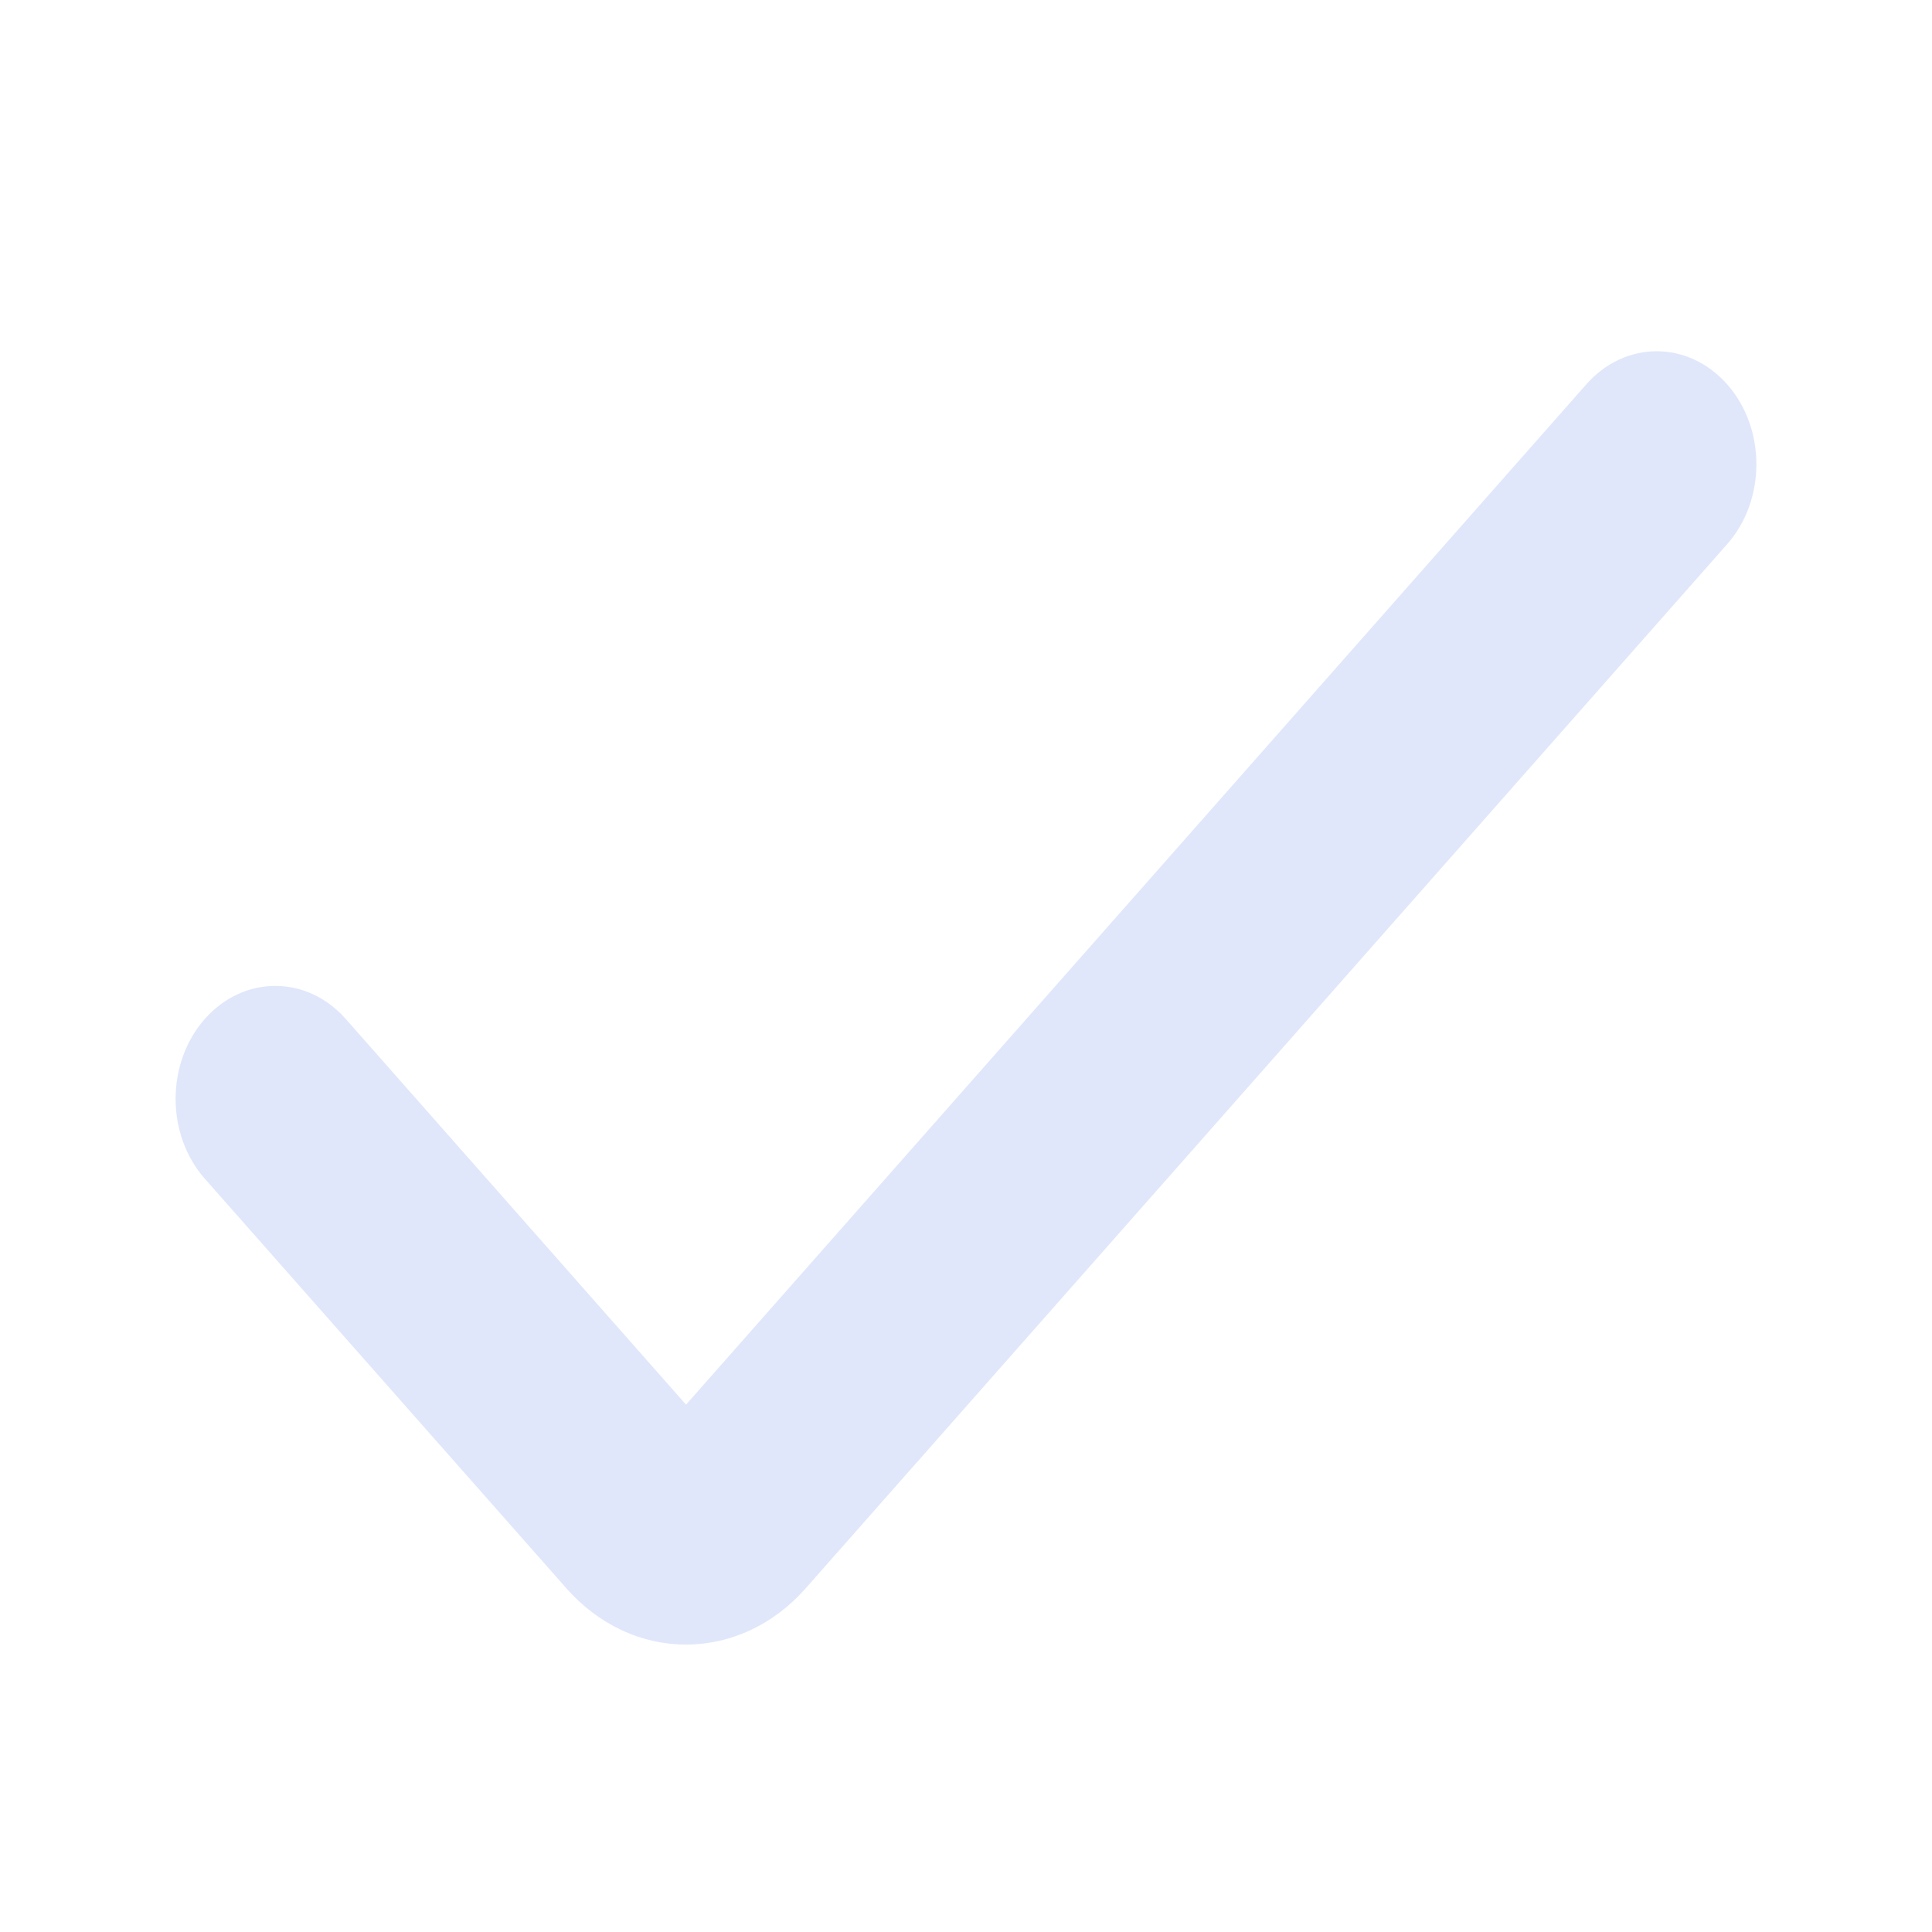 <svg xmlns="http://www.w3.org/2000/svg" width="22" height="22" viewBox="0 0 22 22" fill="none">
    <path d="M7.812 18.727C7.559 18.727 7.308 18.671 7.075 18.561C6.841 18.451 6.629 18.29 6.45 18.087L2.332 13.422C1.889 12.92 1.889 12.106 2.332 11.603C2.776 11.101 3.494 11.101 3.937 11.603L7.812 15.995L18.063 4.377C18.506 3.874 19.224 3.874 19.668 4.377C20.111 4.879 20.111 5.693 19.668 6.196L9.174 18.087C8.995 18.29 8.783 18.451 8.549 18.561C8.315 18.671 8.065 18.727 7.812 18.727Z" fill="#E0E7FB"/>
</svg>